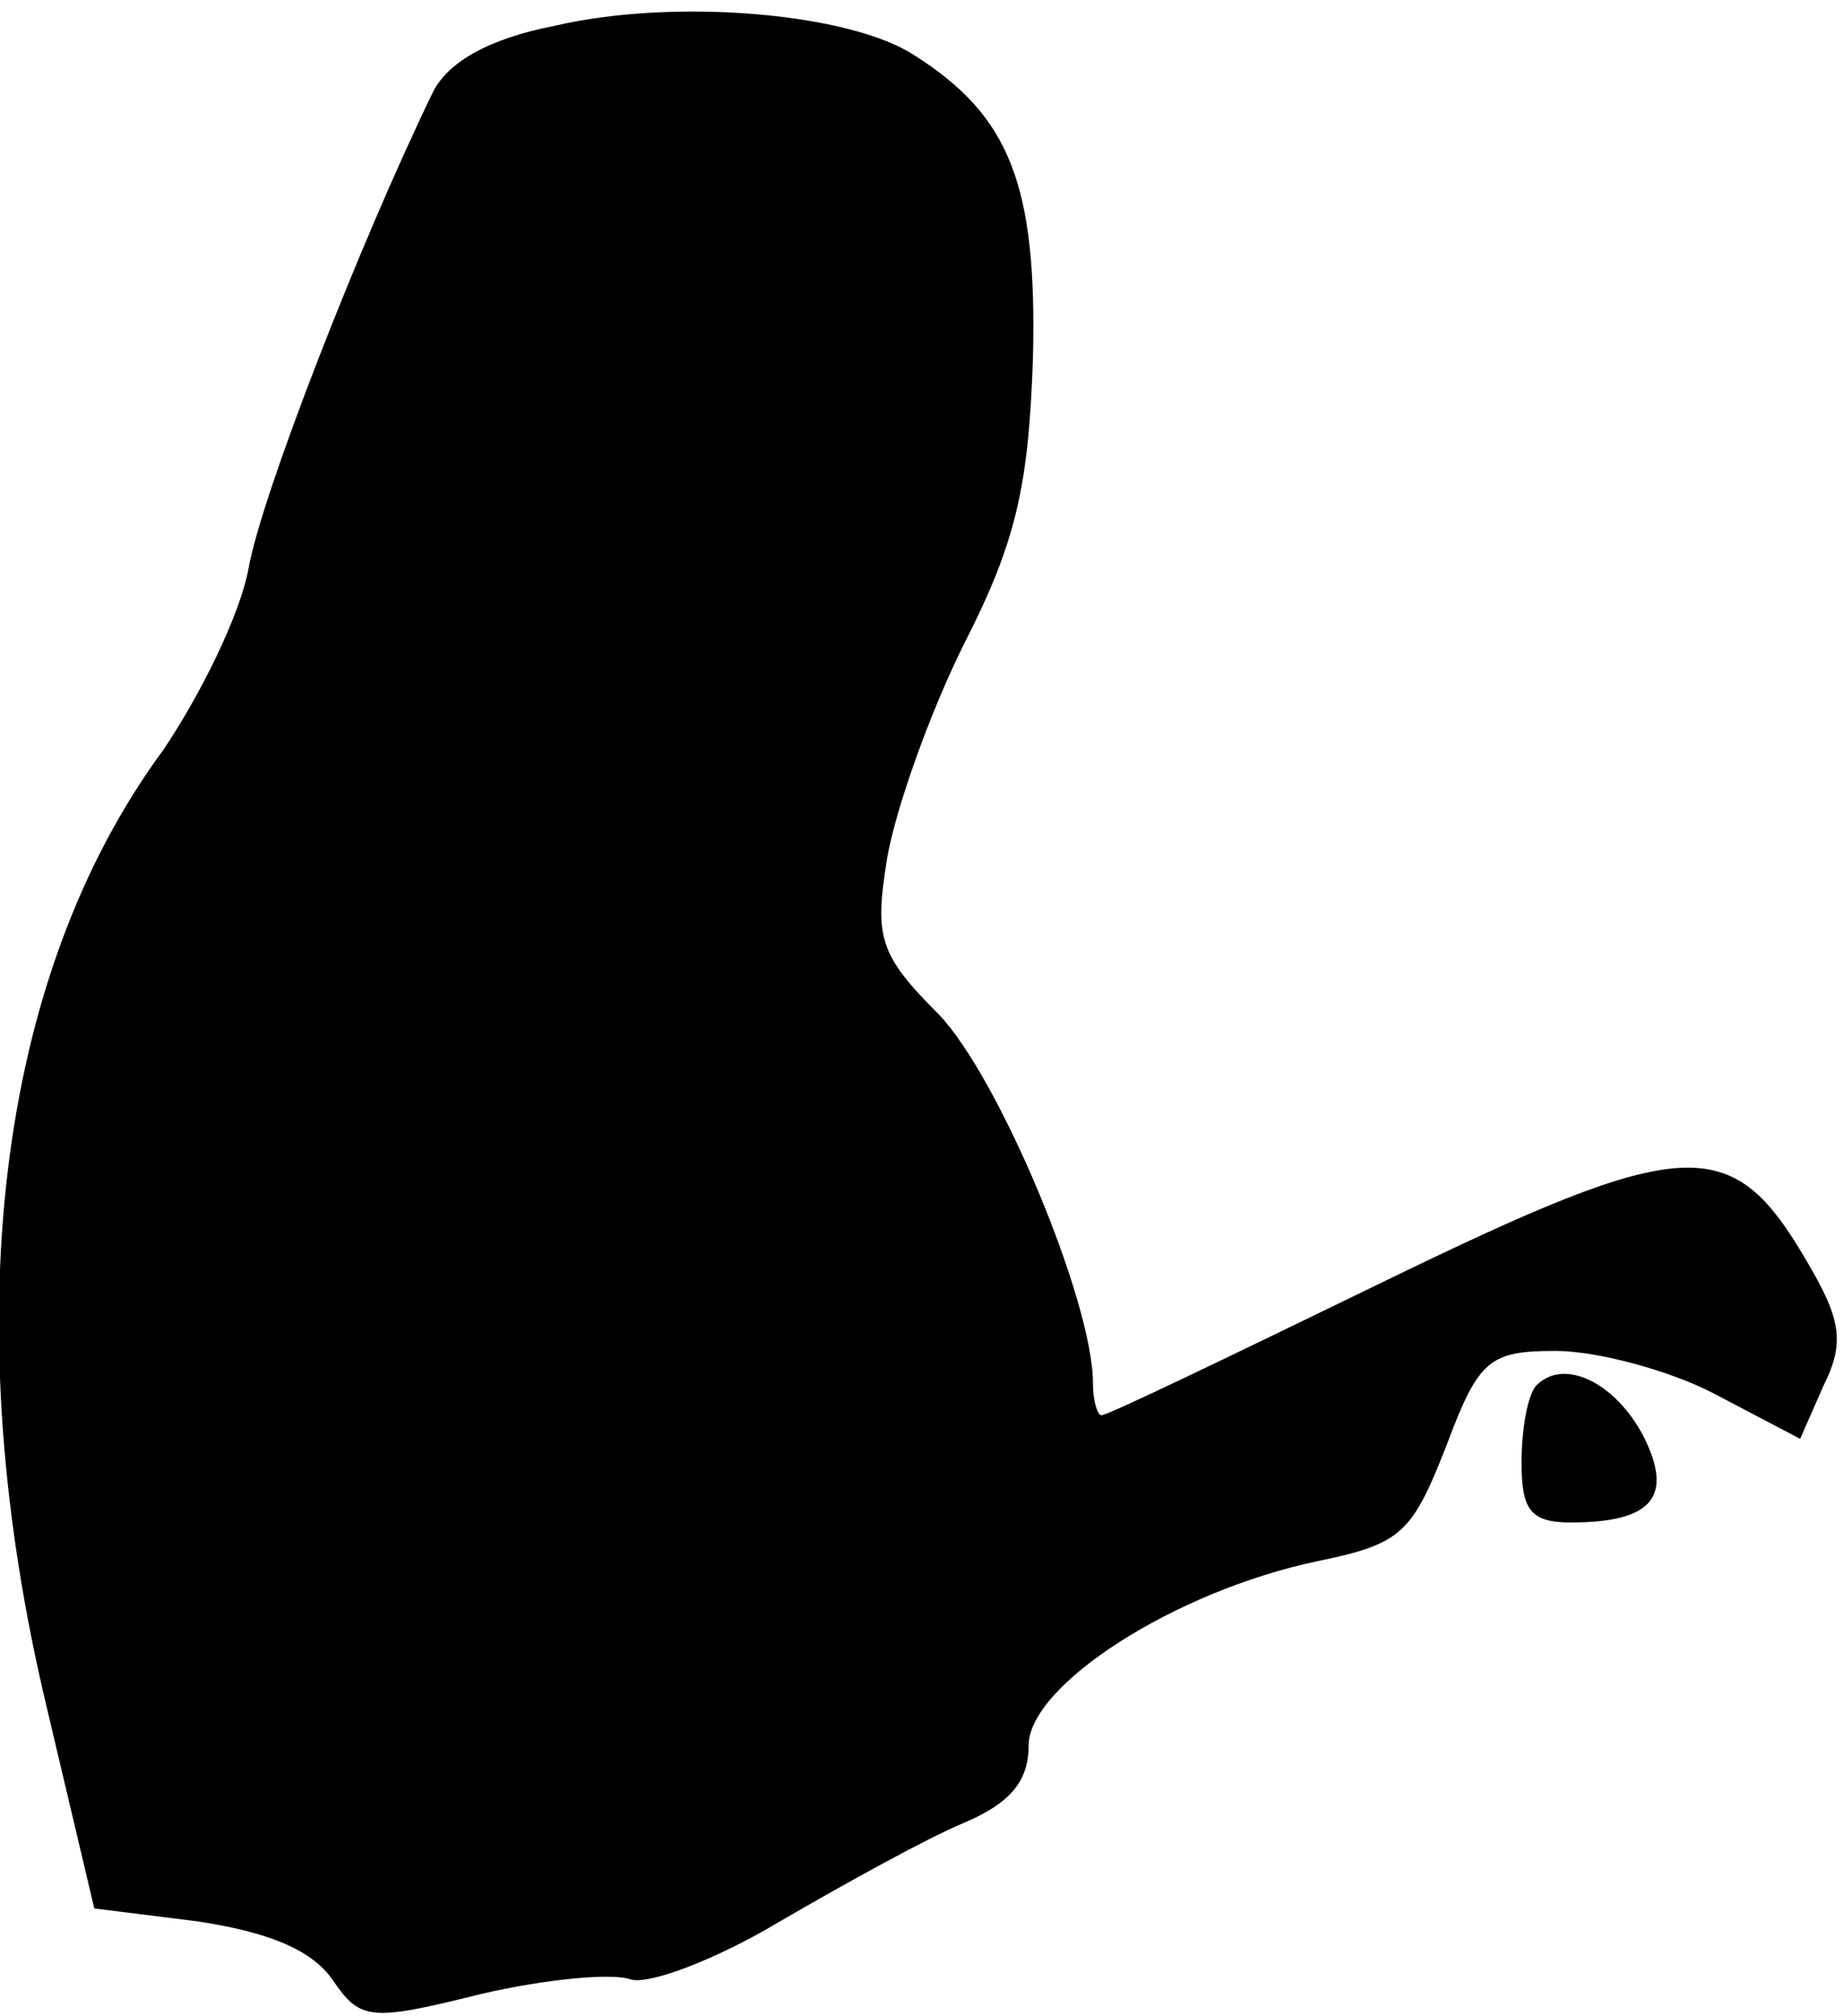 <?xml version="1.0" standalone="no"?>
<!DOCTYPE svg PUBLIC "-//W3C//DTD SVG 20010904//EN"
 "http://www.w3.org/TR/2001/REC-SVG-20010904/DTD/svg10.dtd">
<svg version="1.0" xmlns="http://www.w3.org/2000/svg"
 width="86pt" height="94pt" viewBox="0 0 86 94"
 preserveAspectRatio="xMidYMid meet">
<g transform="translate(0,94) scale(0.1,-0.1)"
fill="#000000" stroke="none">
<path fill="#000000" stroke="none" d="M259 928 c-31 -6 -50 -17 -57 -31 -34
-70 -80 -188 -86 -222 -4 -22 -23 -60 -40 -85 -78 -106 -97 -268 -54 -447 l22
-93 48 -6 c33 -5 53 -13 63 -27 13 -19 17 -20 69 -7 30 7 61 10 70 7 8 -3 40
9 70 27 31 18 69 39 86 46 21 9 30 19 30 36 0 28 68 72 135 86 39 8 44 13 60
54 15 40 20 44 51 44 19 0 53 -9 74 -20 l40 -21 11 25 c10 20 8 31 -8 58 -35
60 -56 59 -198 -10 -70 -34 -128 -62 -131 -62 -2 0 -4 7 -4 15 0 38 -44 143
-72 172 -28 28 -30 36 -24 73 4 23 20 68 36 100 24 47 30 73 32 133 2 81 -11
113 -55 141 -30 20 -112 27 -168 14z"/>
<path fill="#000000" stroke="none" d="M717 294 c-4 -4 -7 -20 -7 -36 0 -22 4
-28 23 -28 38 0 48 12 34 40 -13 25 -37 37 -50 24z"/>
</g>
</svg>
